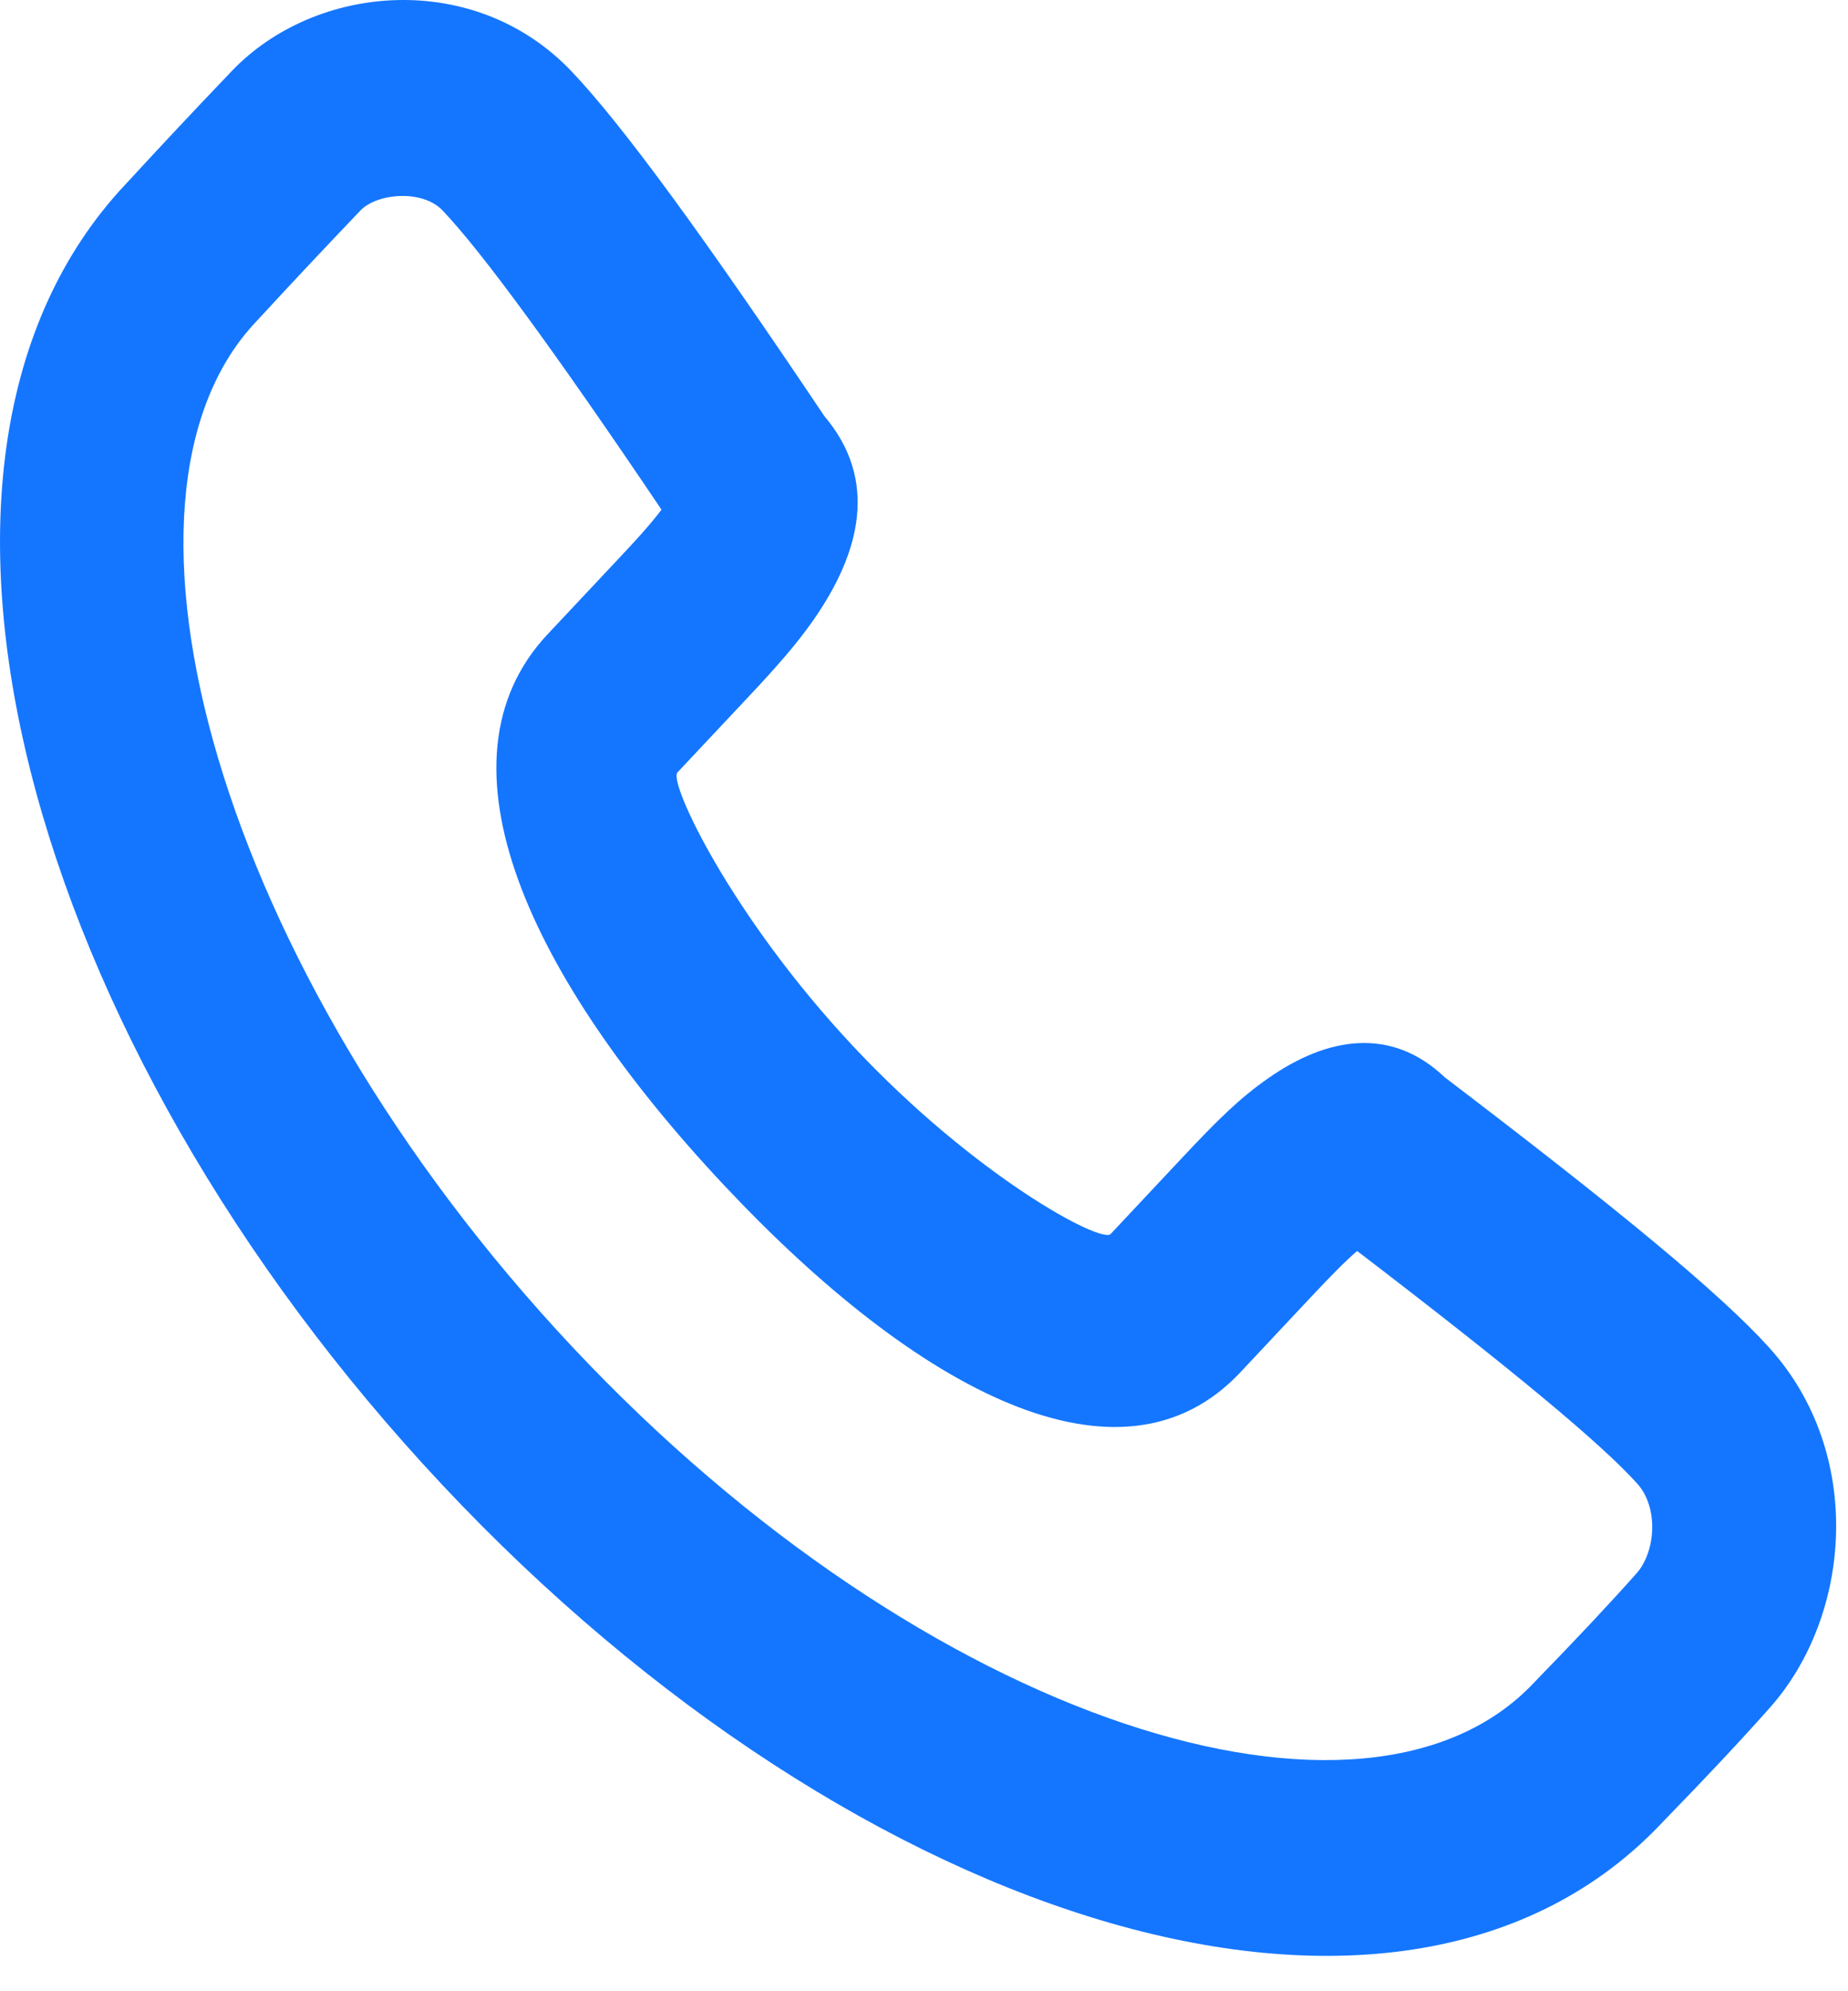 <svg width="26" height="28" viewBox="0 0 26 28" fill="none" xmlns="http://www.w3.org/2000/svg">
<path fill-rule="evenodd" clip-rule="evenodd" d="M11.446 8.716C12.115 7.756 12.355 6.744 11.598 5.851C9.9 3.321 8.758 1.757 8.041 1.003C6.679 -0.429 4.438 -0.236 3.258 1.002C2.625 1.666 2.41 1.895 1.76 2.598C-1.864 6.458 0.346 14.618 6.221 20.878C12.095 27.137 19.759 29.491 23.391 25.623C23.991 25.007 24.5 24.465 24.9 24.014C26.056 22.714 26.232 20.433 24.893 18.952C24.206 18.193 22.805 17.035 20.328 15.15C19.57 14.428 18.67 14.584 17.846 15.16C17.449 15.437 17.16 15.717 16.615 16.298L15.626 17.352C15.495 17.491 13.725 16.547 12.007 14.716C10.288 12.884 9.402 11 9.531 10.862C9.799 10.577 10.129 10.226 10.522 9.807C10.695 9.623 10.777 9.534 10.883 9.415C11.104 9.168 11.287 8.944 11.446 8.716ZM17.451 19.297L18.441 18.242C18.741 17.923 18.936 17.726 19.094 17.591C21.263 19.249 22.52 20.292 23.033 20.86C23.341 21.201 23.293 21.822 23.025 22.124C22.655 22.541 22.173 23.054 21.582 23.661C19.234 26.162 13.047 24.261 8.047 18.934C3.046 13.605 1.262 7.018 3.592 4.535C4.24 3.835 4.446 3.616 5.07 2.961C5.304 2.716 5.942 2.66 6.227 2.96C6.779 3.54 7.802 4.935 9.307 7.167C9.229 7.27 9.132 7.386 9.014 7.519C8.927 7.616 8.854 7.694 8.696 7.863C8.303 8.281 7.974 8.632 7.706 8.917C6.023 10.709 7.457 13.758 10.181 16.66C12.903 19.561 15.769 21.089 17.451 19.297Z" fill="#1476FF"/>
</svg>
